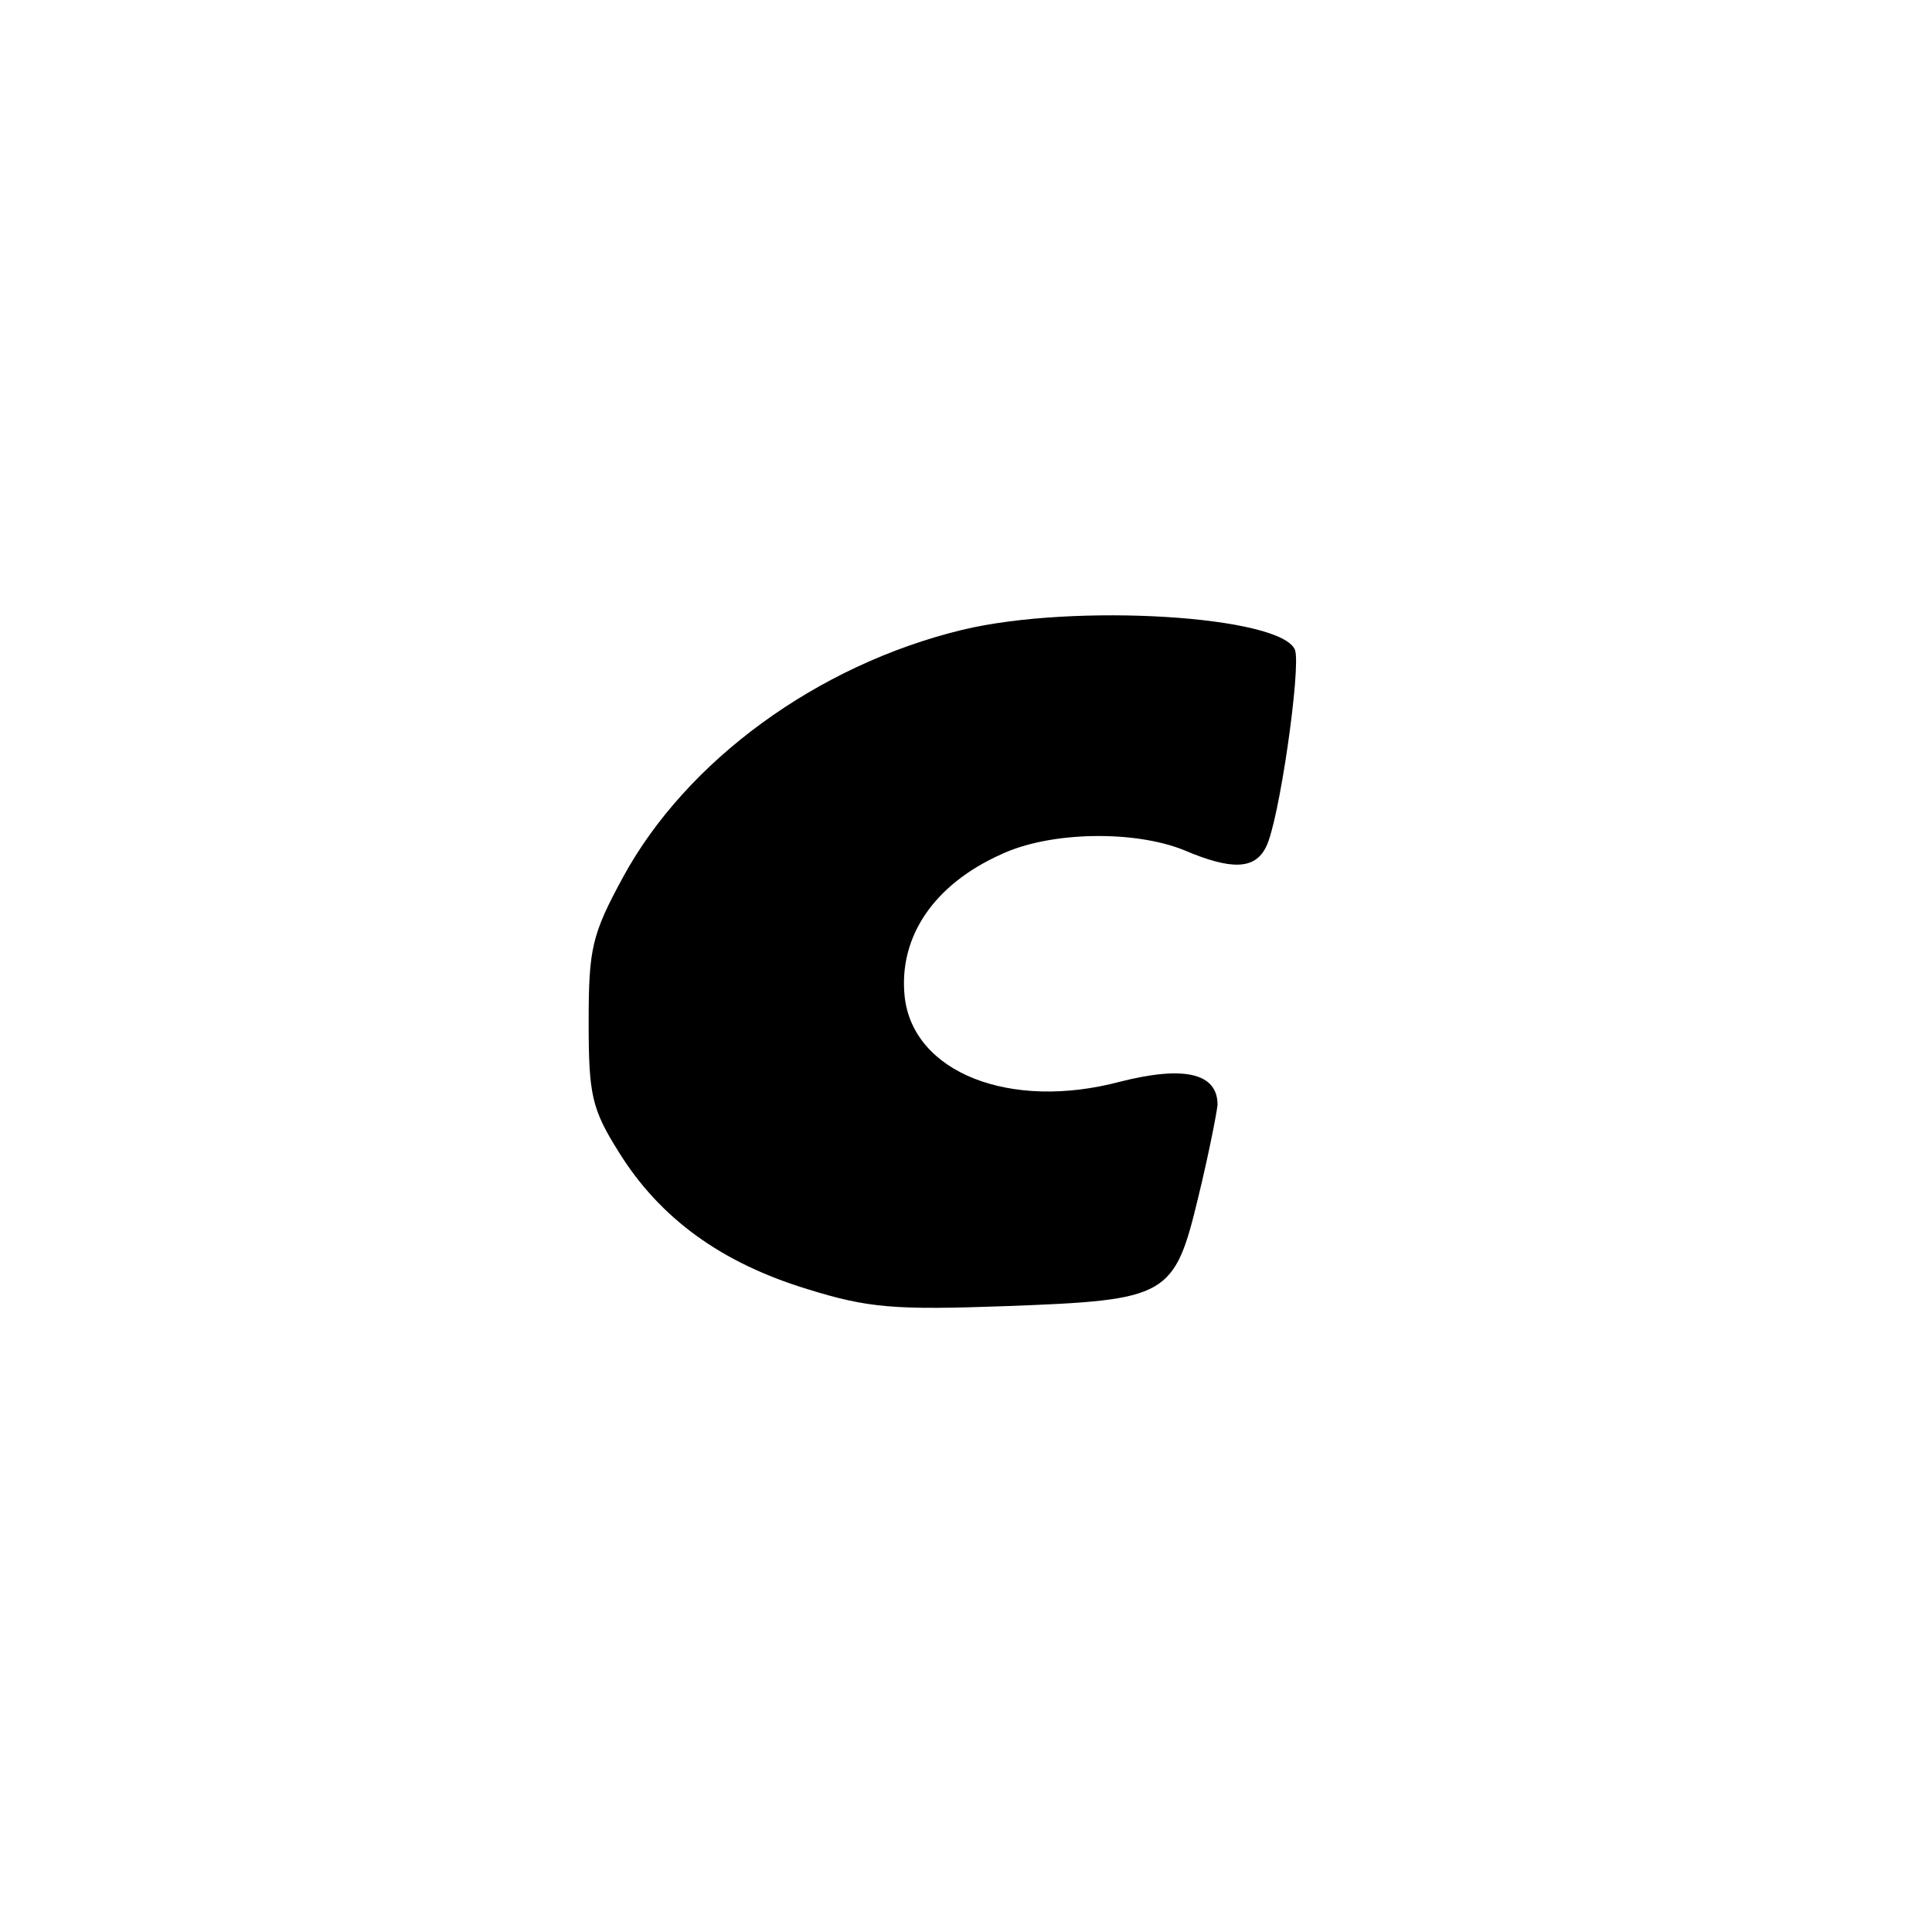 <?xml version="1.0" standalone="no"?>
<!DOCTYPE svg PUBLIC "-//W3C//DTD SVG 20010904//EN"
 "http://www.w3.org/TR/2001/REC-SVG-20010904/DTD/svg10.dtd">
<svg version="1.0" xmlns="http://www.w3.org/2000/svg"
 width="192pt" height="192pt" viewBox="0 0 192 192"
 preserveAspectRatio="xMidYMid meet">
<g transform="translate(0,192) scale(0.1,-0.1)"
fill="#000000" stroke="none">
811 c445 -92 729 -532 635 -987 -62 -301 -295 -546 -601 -630 -91 -26 -329
-26 -420 0 -291 80 -516 305 -596 596 -26 91 -26 329 0 420 120 433 542 692
982 601z"/>
<path d="M956 1294 c-144 -35 -274 -130 -337 -246 -31 -57 -34 -71 -34 -144 0
-72 3 -86 30 -129 41 -66 102 -110 187 -136 61 -19 87 -21 198 -17 161 6 167
9 191 109 10 41 18 82 19 91 0 32 -34 39 -97 23 -109 -29 -206 9 -214 85 -6
59 29 111 96 141 49 23 133 24 182 4 47 -20 70 -19 81 3 13 24 35 178 29 196
-13 34 -219 47 -331 20z"/>
</g>
</svg>

